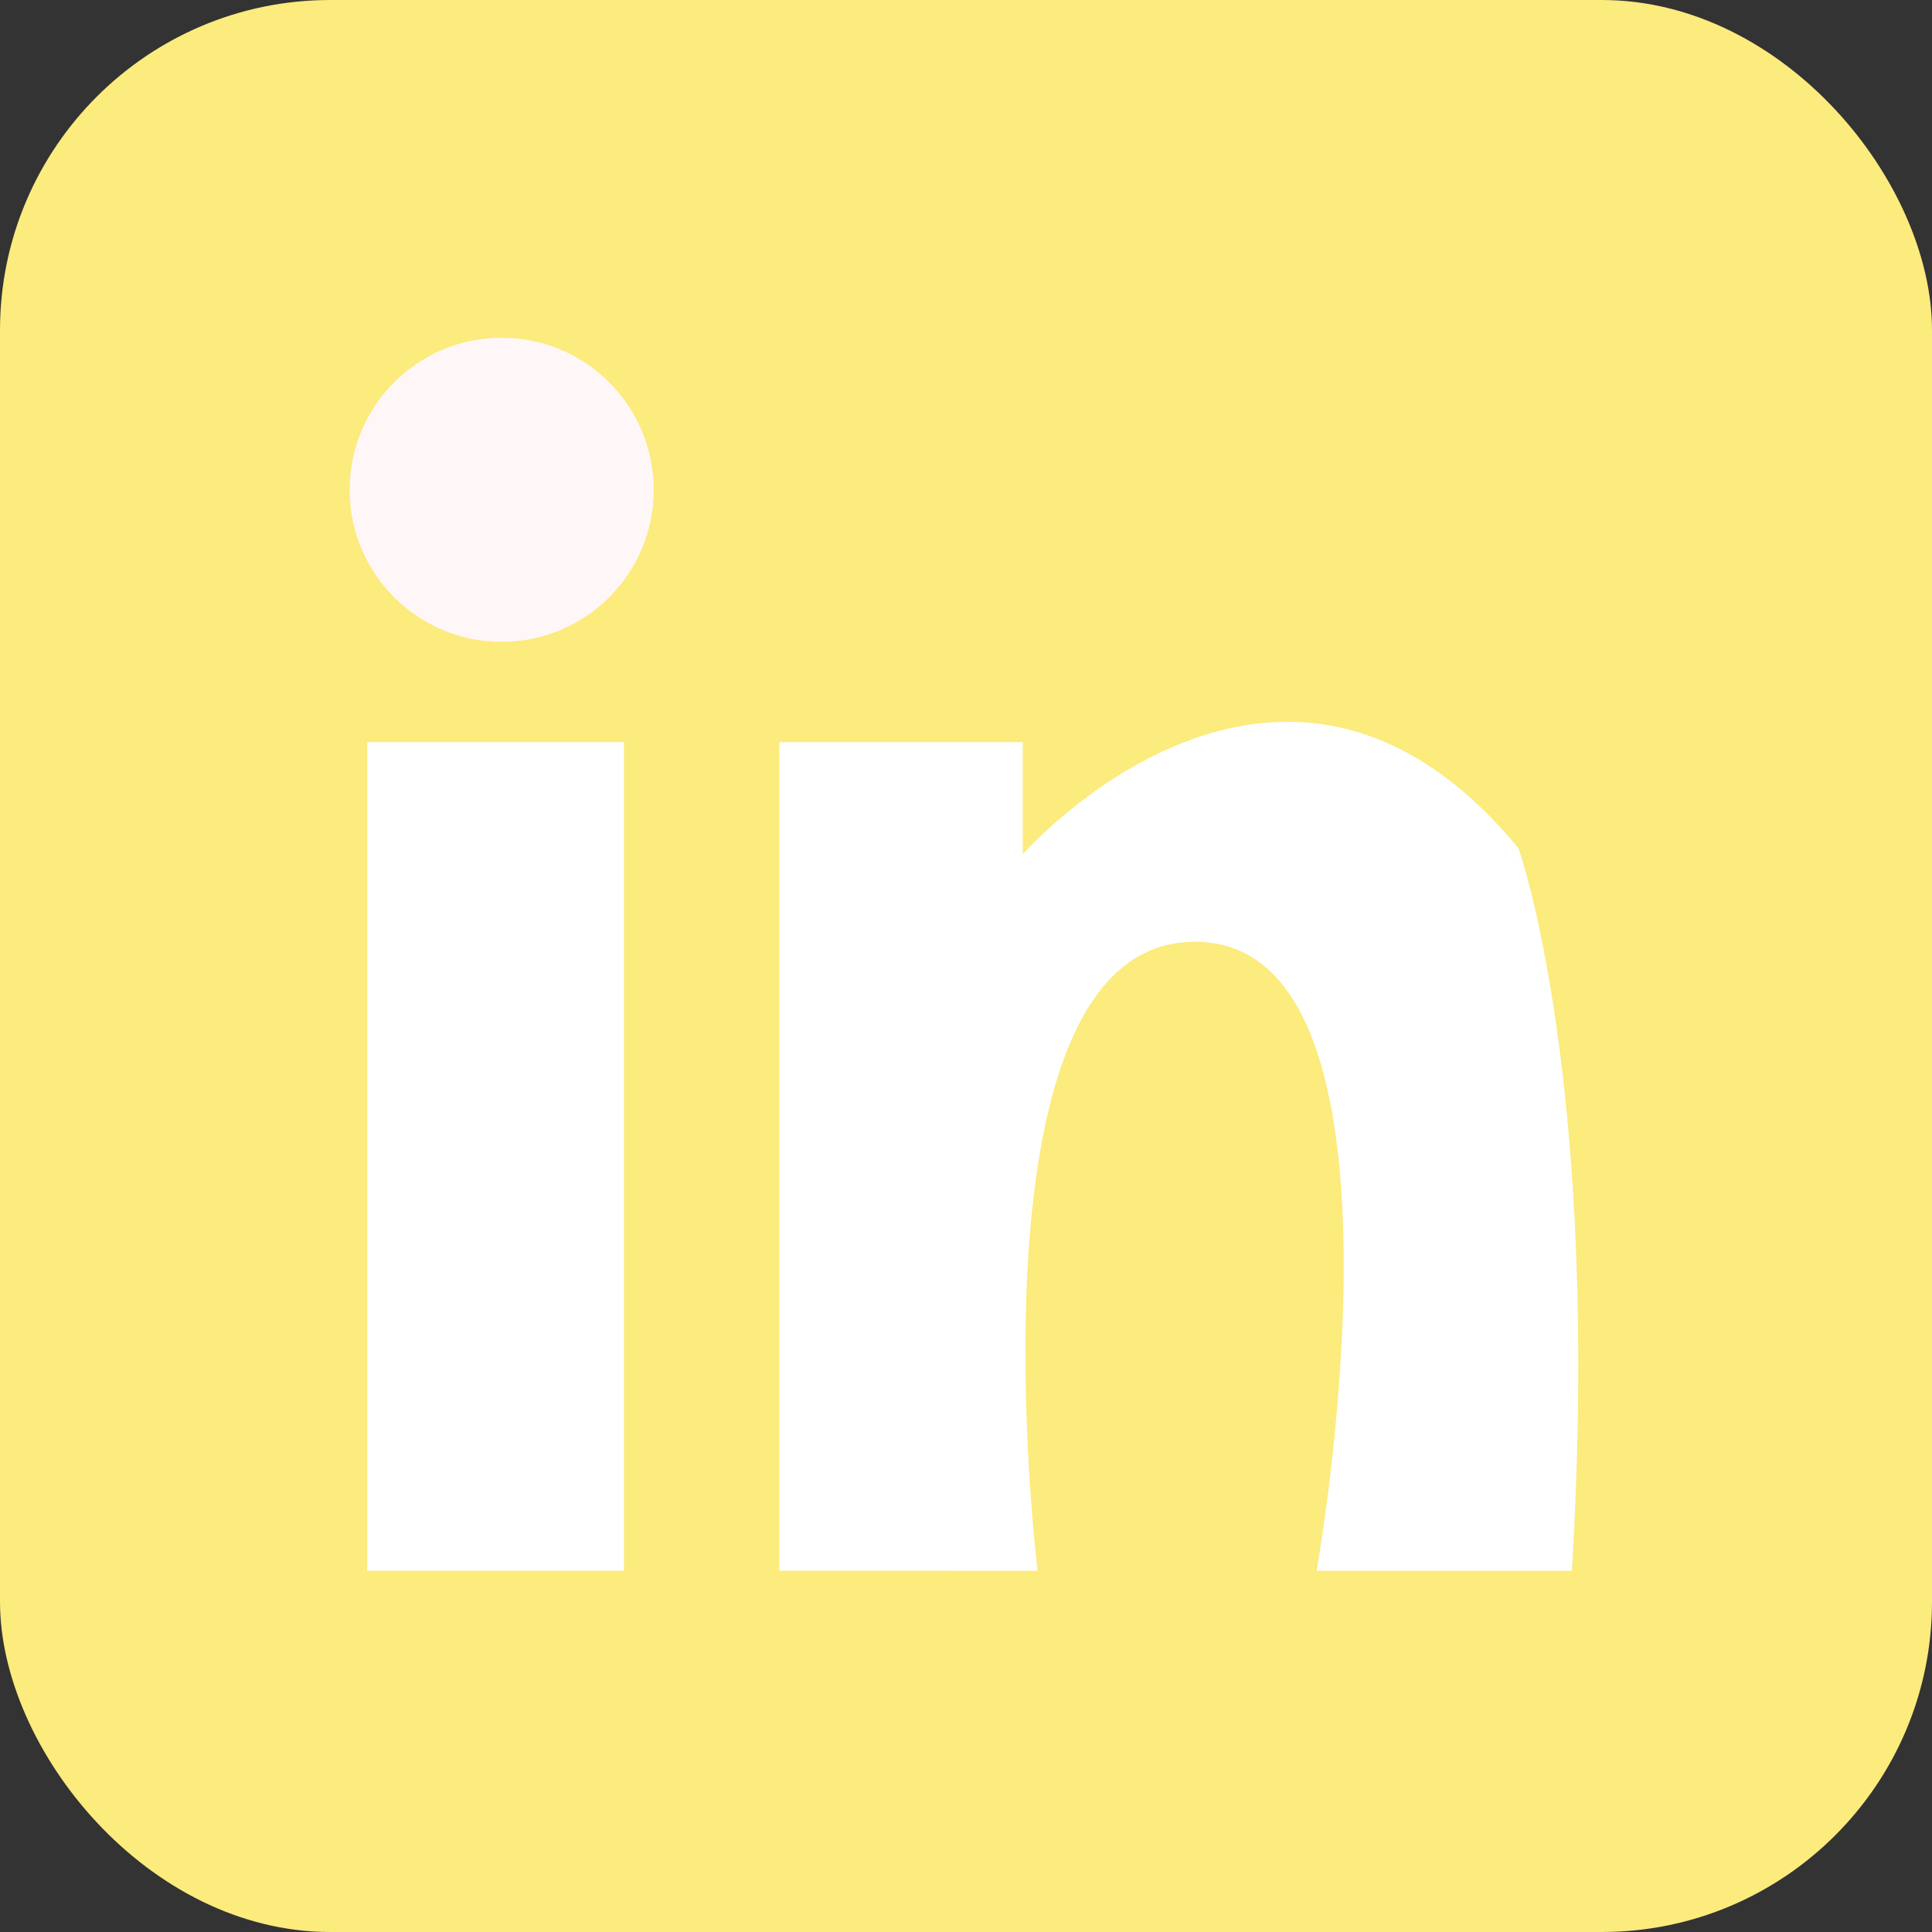 <svg xmlns="http://www.w3.org/2000/svg" width="231.542" height="231.542" viewBox="0 0 231.542 231.542">
  <rect x="0" y="0" width="231.542" height="231.542" fill="#333333" stroke="none"/>
  <g id="Group_5" data-name="Group 5" transform="translate(-178.056 -363.864)">
    <rect id="Rectangle_29" data-name="Rectangle 29" width="231.542" height="231.542" rx="39.576" transform="translate(178.056 363.864)" fill="#fceb7d"/>
    <circle id="Ellipse_12" data-name="Ellipse 12" cx="18.22" cy="18.22" r="18.22" transform="translate(219.961 404.345)" fill="#fff7f7"/>
    <rect id="Rectangle_30" data-name="Rectangle 30" width="30.77" height="99.307" transform="translate(222.066 452.806)" fill="#fff"/>
    <path id="Path_8" data-name="Path 8" d="M247.327,529.766V430.459H276.5v13.427s30.949-35.218,59.408-.712c0,0,9.96,27.689,6.4,86.593H311.716s13.518-75.387-14.585-75.387-18.855,75.387-18.855,75.387Z" transform="translate(24.128 22.347)" fill="#fff"/>
  </g>
</svg>

